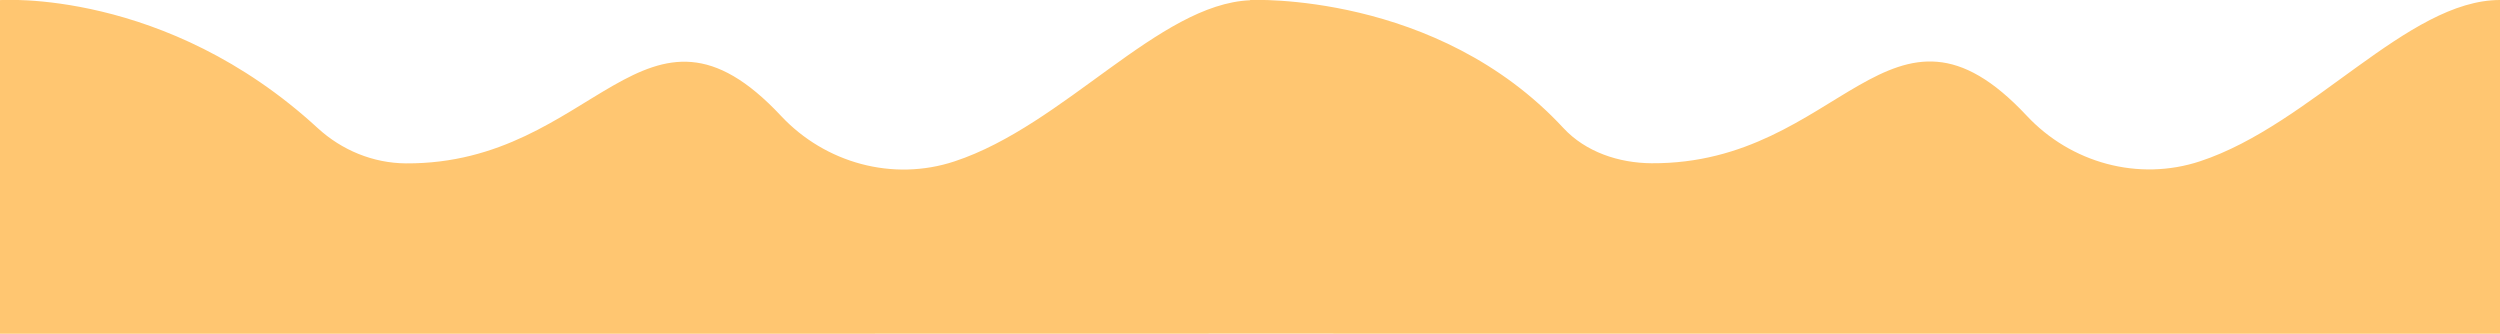 <?xml version="1.0" encoding="utf-8"?>
<!-- Generator: Adobe Illustrator 24.2.0, SVG Export Plug-In . SVG Version: 6.00 Build 0)  -->
<svg version="1.1" id="Layer_1" xmlns="http://www.w3.org/2000/svg" xmlns:xlink="http://www.w3.org/1999/xlink" x="0px" y="0px"
	 viewBox="0 0 2000 267" style="enable-background:new 0 0 2000 267;" xml:space="preserve">
<style type="text/css">
	.st0{display:none;}
	.st1{display:inline;fill-rule:evenodd;clip-rule:evenodd;fill:url(#SVGID_1_);}
	.st2{fill:url(#SVGID_2_);}
	.st3{fill:#FFC671;}
</style>
<g id="Layer_1_1_">
</g>
<g id="Layer_2_1_" class="st0">
	
		<linearGradient id="SVGID_1_" gradientUnits="userSpaceOnUse" x1="8349.8" y1="996.1" x2="8349.8" y2="996.1" gradientTransform="matrix(1 0 0 -1 0 207)">
		<stop  offset="0" style="stop-color:#57BBC1;stop-opacity:0.25"/>
		<stop  offset="1" style="stop-color:#015871"/>
	</linearGradient>
	<path class="st1" d="M8349.8-789.1"/>
</g>
<g id="Layer_3">
	
		<linearGradient id="SVGID_2_" gradientUnits="userSpaceOnUse" x1="-1742.8" y1="207.7" x2="-1742.8" y2="207.7" gradientTransform="matrix(1 0 0 -1 0 207)">
		<stop  offset="0" style="stop-color:#FFC671;stop-opacity:0.25"/>
		<stop  offset="1" style="stop-color:#FF9E0C"/>
	</linearGradient>
	<path class="st2" d="M-1742.8-0.7"/>
</g>
<path class="st3" d="M1760.1,129c-49.3,16.3-103.4,1.4-138.8-36.5c-109-116.5-148.5,39-300.1,38.1c-26.2-0.2-52.7-9-70.5-28.2
	C1149.3-7,1000.1,0,1000.1,0c0,0.1,0,0.2,0,0.2c-72.9,3-148.8,100-236.5,128.9c-49.3,16.3-103.4,1.4-138.8-36.4
	c-109-116.5-148.5,38.9-300.1,38c-26.2-0.2-51.2-10.5-70.5-28.2C132.2-9.7-0.2,0.1-0.2,0.1c0,35.5,0.2,267,0.2,267l1000.1-0.2
	c0,0,0,0,0,0L2000,267l0-267C1926.1,0,1849.1,99.6,1760.1,129z"/>
</svg>
